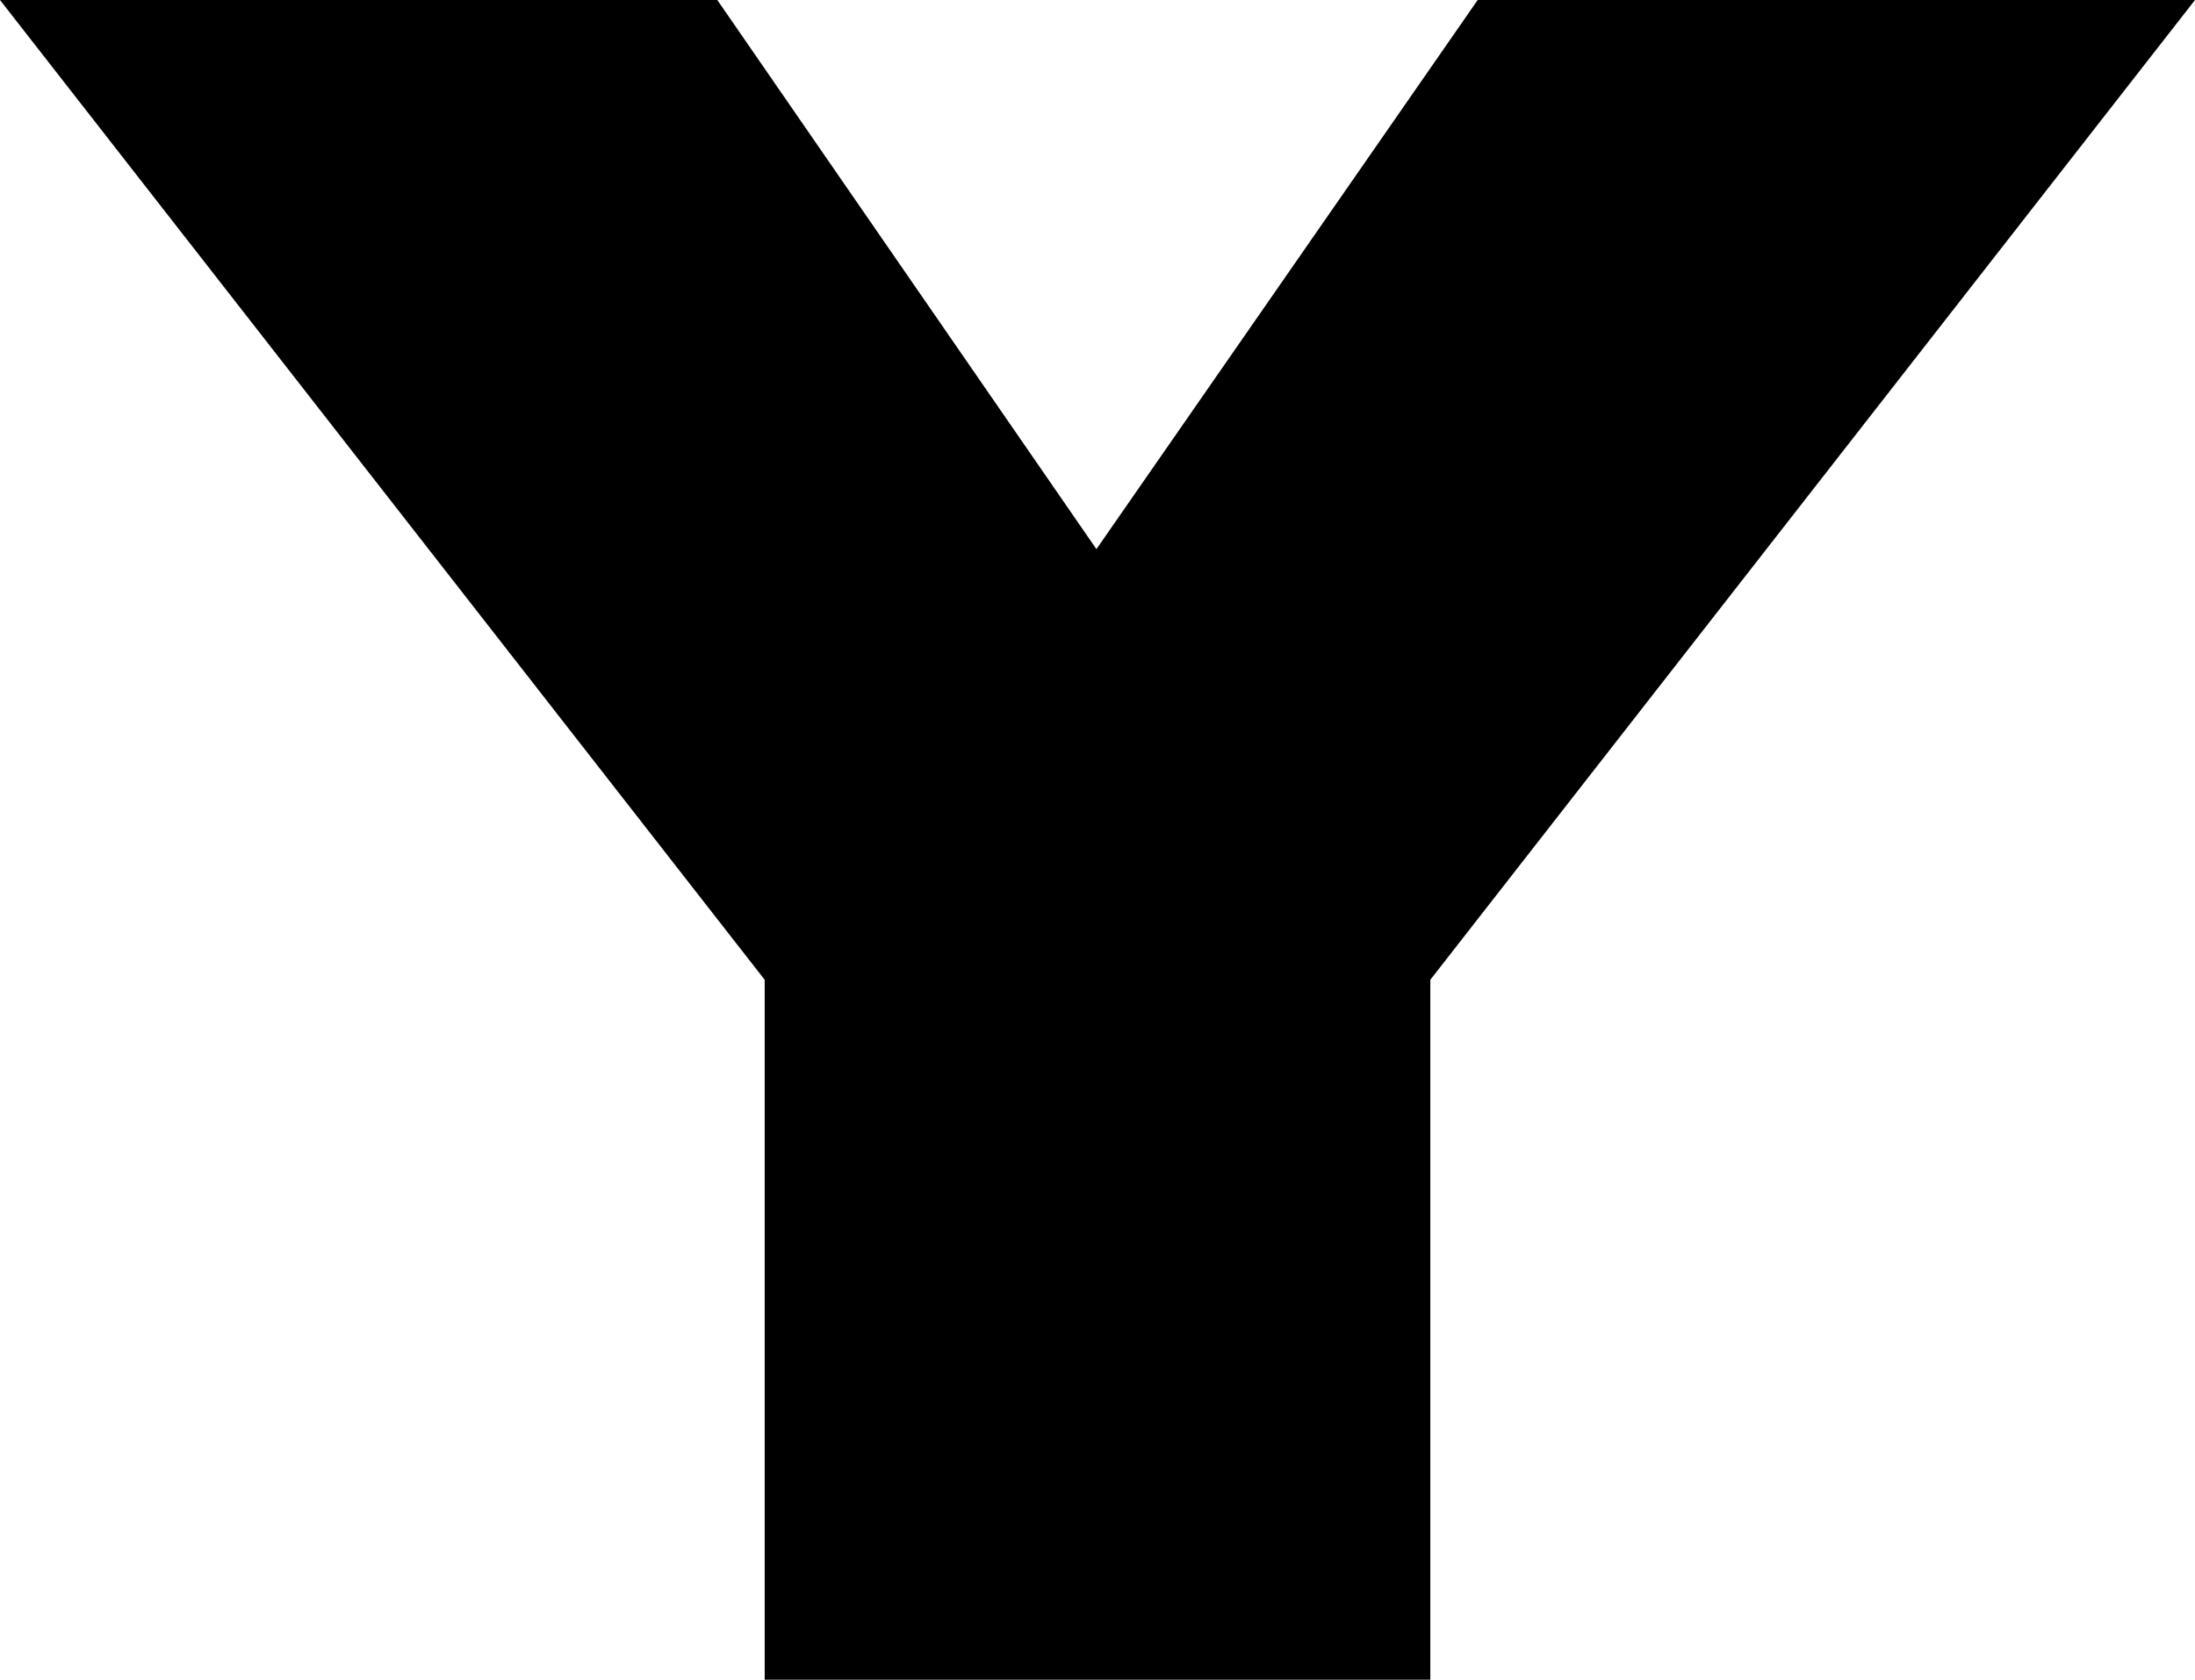 <?xml version="1.0" encoding="UTF-8" standalone="no"?>
<svg xmlns:xlink="http://www.w3.org/1999/xlink" height="39.0px" width="50.95px" xmlns="http://www.w3.org/2000/svg">
  <g transform="matrix(1.0, 0.0, 0.0, 1.0, -374.4, -202.85)">
    <path d="M407.6 225.6 L407.6 241.85 392.15 241.85 392.15 225.6 374.4 202.85 391.05 202.85 399.85 215.6 408.7 202.85 425.35 202.85 407.6 225.6" fill="#000000" fill-rule="evenodd" stroke="none"/>
  </g>
</svg>
